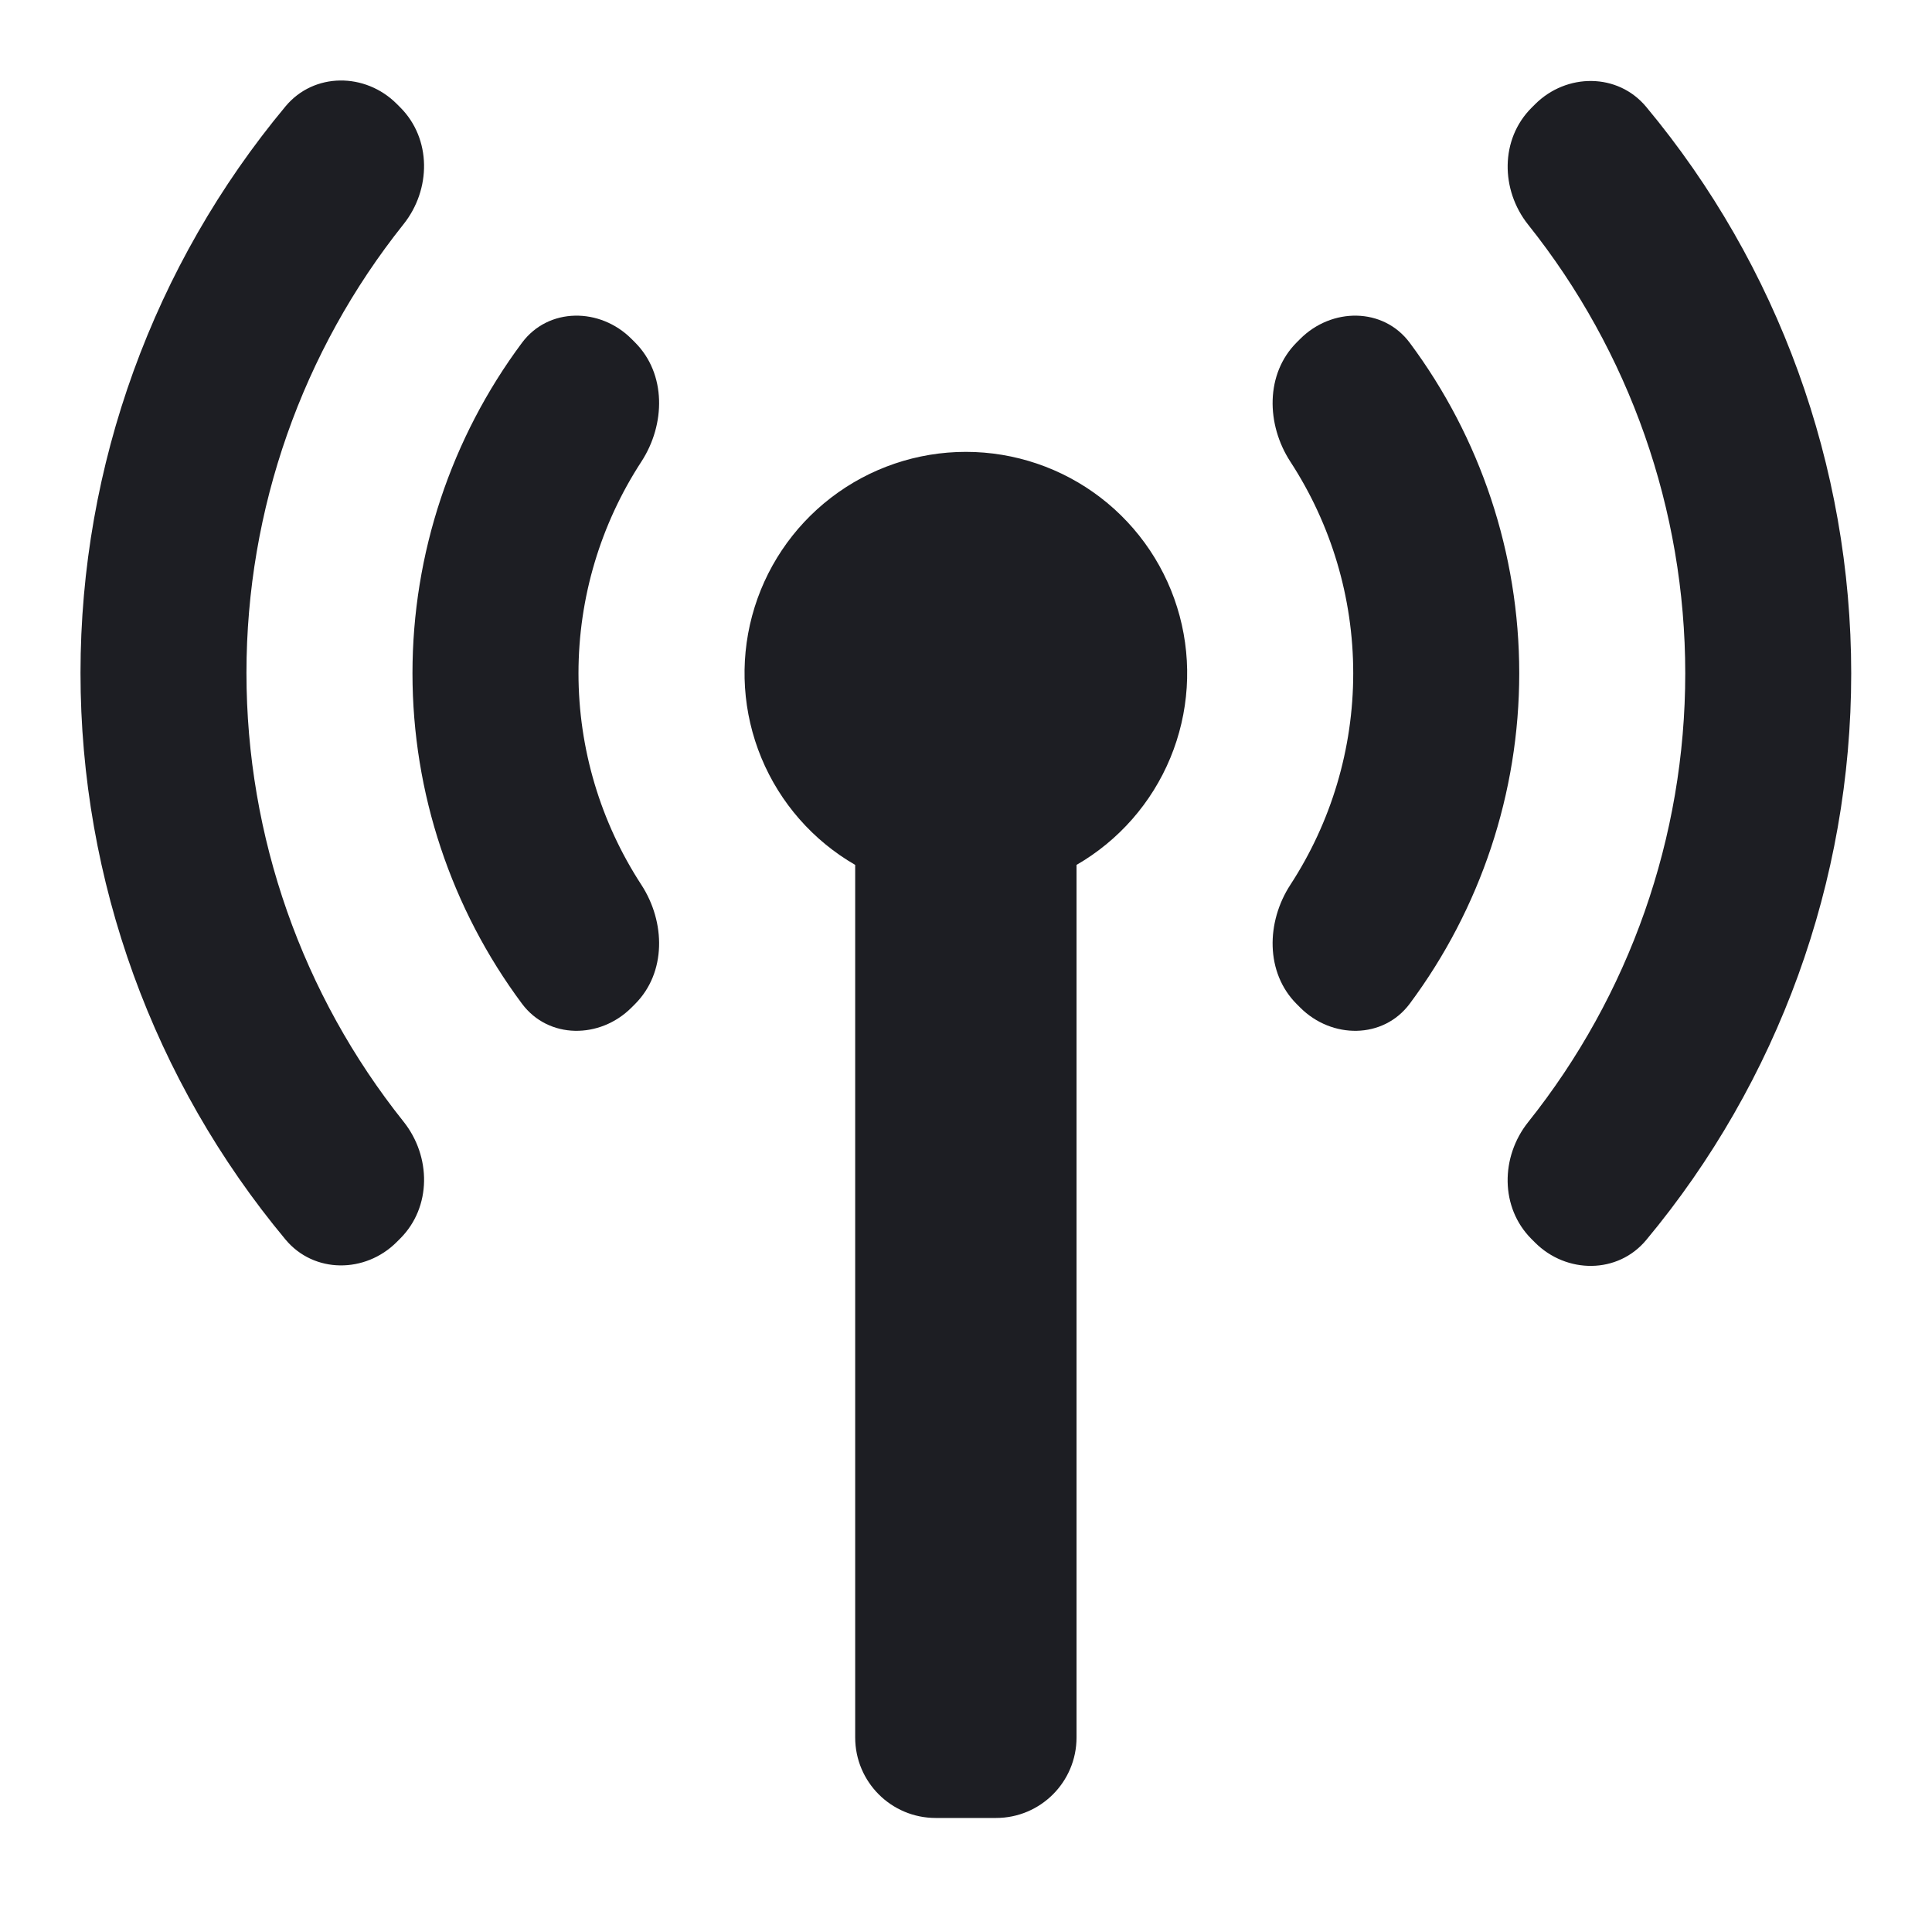 <svg width="1200" height="1200" viewBox="0 0 1200 1200" fill="none" xmlns="http://www.w3.org/2000/svg"><g clip-path="url(#clip0_833_2255)"><path fill-rule="evenodd" d="M246.393 64.489C226.863 44.976 195.012 44.852 177.344 66.066C95.394 164.468 50 288.889 50 417.99C50 547.085 95.389 671.5 177.331 769.895C195.002 791.12 226.865 790.99 246.393 771.46L248.59 769.265C268.116 749.735 267.861 718.235 250.637 696.65C187.782 617.88 153.078 519.71 153.078 417.958C153.078 316.215 187.778 218.05 250.624 139.284C267.851 117.692 268.1 86.177 248.559 66.653L246.393 64.489ZM951.26 66.954C931.72 86.477 931.97 117.993 949.195 139.584C1012.04 218.35 1046.74 316.515 1046.74 418.259C1046.74 520.01 1012.035 618.18 949.18 696.95C931.96 718.535 931.705 750.04 951.23 769.565L953.425 771.76C972.955 791.29 1004.815 791.42 1022.49 770.2C1104.43 671.8 1149.82 547.385 1149.82 418.291C1149.82 289.19 1104.425 164.769 1022.475 66.367C1004.805 45.153 972.955 45.276 953.425 64.79L951.26 66.954ZM807.605 210.476C827.13 190.95 859.135 190.769 875.625 212.92C919.52 271.882 943.63 343.779 943.63 418.16C943.63 492.542 919.52 564.44 875.625 623.4C859.135 645.55 827.13 645.37 807.605 625.845L805.405 623.645C785.88 604.12 786.415 572.66 801.49 549.525C826.765 510.74 840.515 465.16 840.515 418.16C840.515 371.161 826.765 325.579 801.49 286.794C786.415 263.659 785.88 232.202 805.405 212.676L807.605 210.476ZM392.22 210.476C372.694 190.95 340.688 190.769 324.198 212.92C280.306 271.882 256.196 343.779 256.196 418.16C256.196 492.542 280.306 564.44 324.198 623.4C340.688 645.55 372.694 645.37 392.22 625.845L394.42 623.645C413.946 604.12 413.41 572.66 398.333 549.525C373.058 510.74 359.307 465.16 359.307 418.16C359.307 371.161 373.058 325.579 398.333 286.794C413.41 263.659 413.946 232.202 394.42 212.676L392.22 210.476ZM516.23 309.079C540.235 290.655 569.65 280.667 599.91 280.662C630.175 280.667 659.59 290.655 683.595 309.079C707.6 327.503 724.86 353.332 732.695 382.563C740.525 411.793 738.495 442.791 726.915 470.751C715.34 498.71 694.86 522.07 668.655 537.205V1079.17C668.655 1106.785 646.27 1129.17 618.655 1129.17H581.17C553.555 1129.17 531.17 1106.785 531.17 1079.17V537.205C504.965 522.07 484.485 498.71 472.907 470.751C461.329 442.791 459.299 411.793 467.131 382.563C474.964 353.332 492.222 327.503 516.23 309.079Z" fill="#1D1E23"/></g><defs><clipPath id="clip0_833_2255"><path width="24" fill="white" d="M0 0H1200V1200H0V0z"/></clipPath></defs></svg>